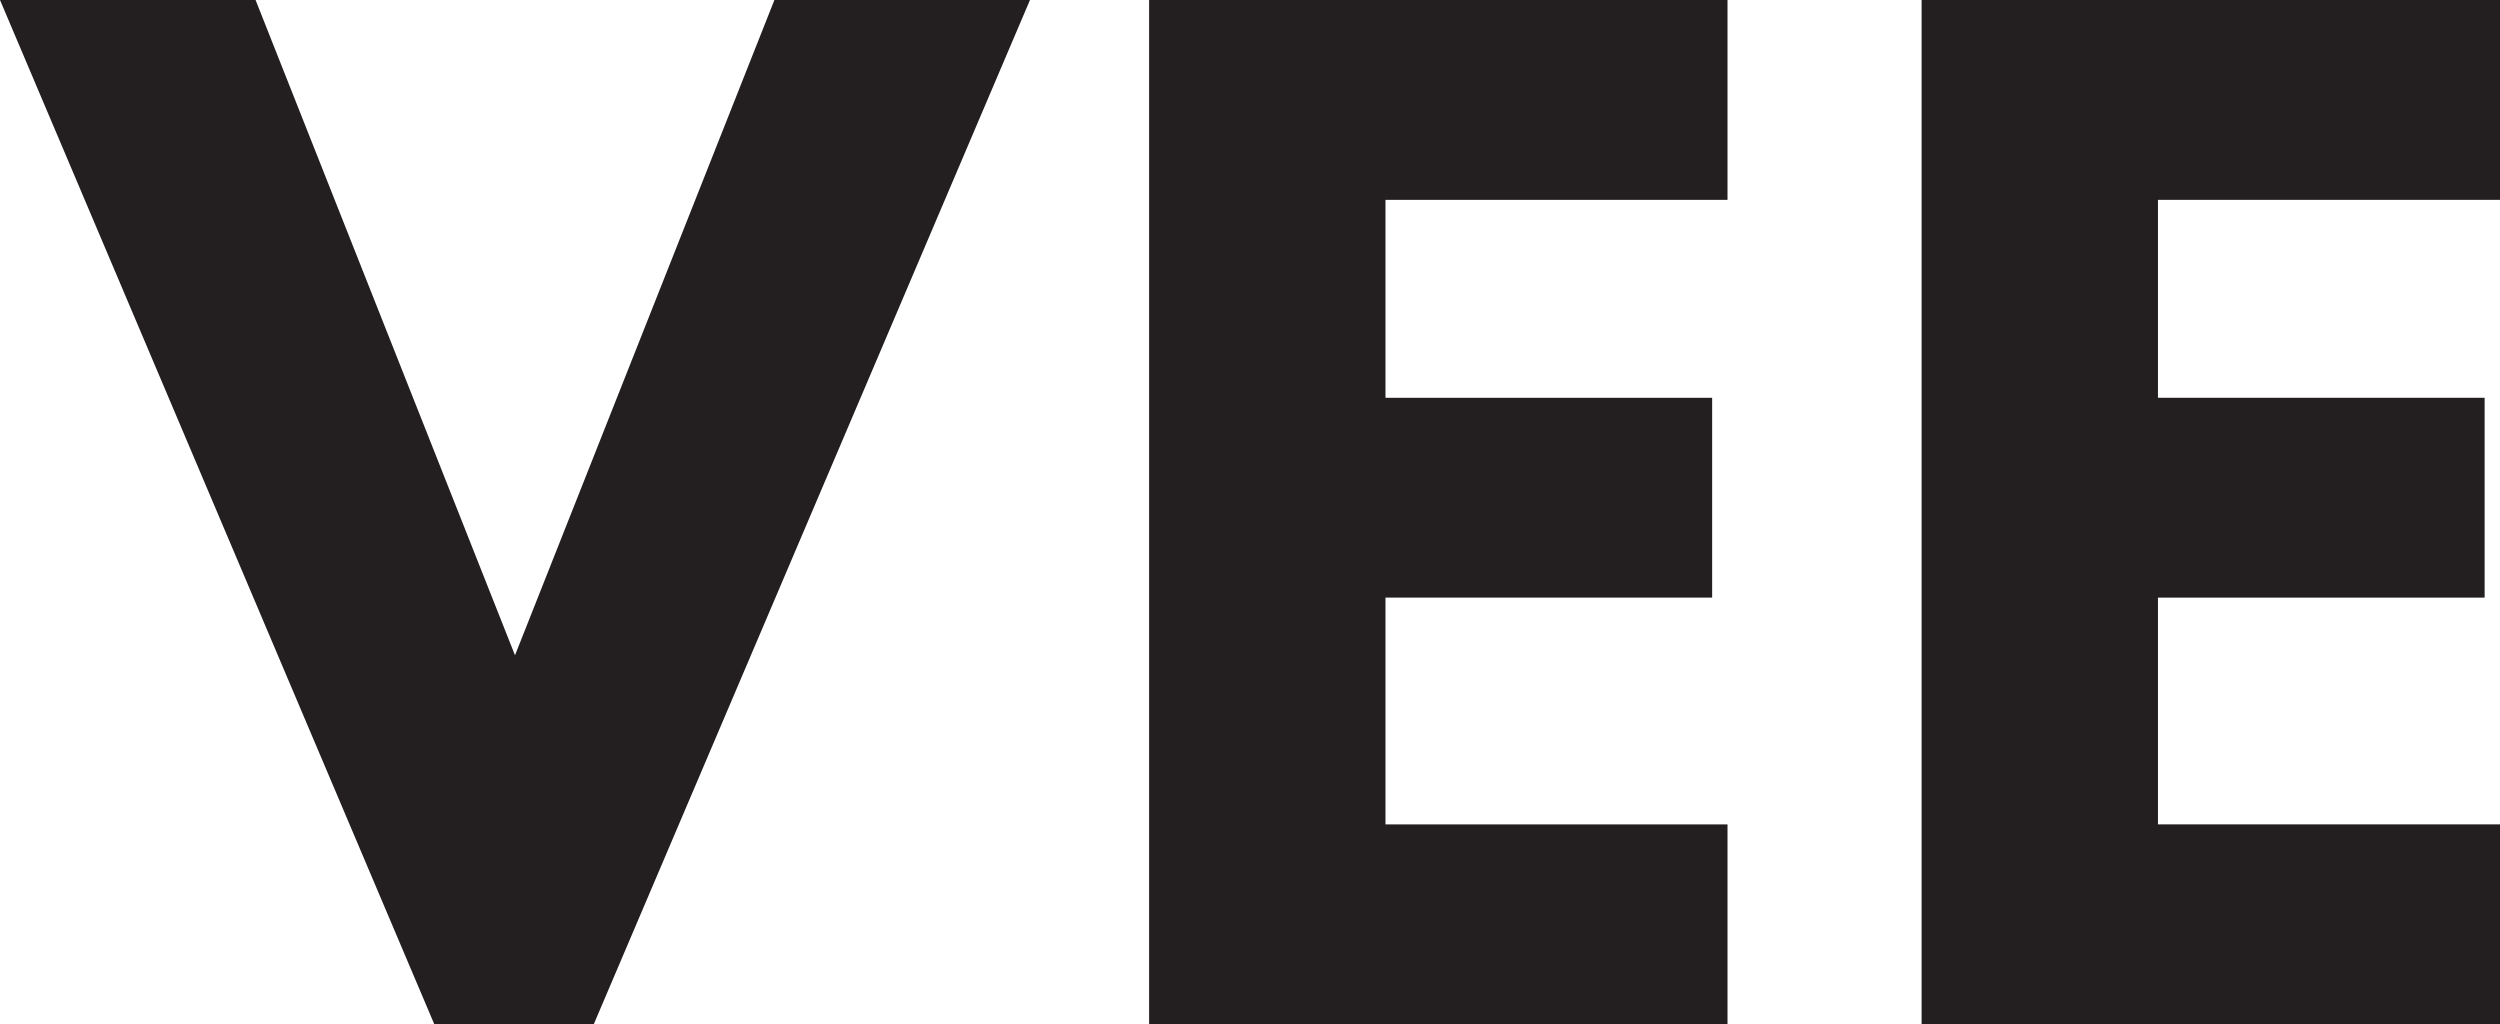 <?xml version="1.0" encoding="UTF-8"?><svg id="Layer_2" xmlns="http://www.w3.org/2000/svg" viewBox="0 0 13.01 5.33"><defs><style>.cls-1{fill:#231f20;}</style></defs><g id="Layer_1-2"><g><path class="cls-1" d="M1.33,0l1.35,3.41L4.03,0h1.33L3.09,5.33h-.83L0,0H1.33Z"/><path class="cls-1" d="M8.99,1.04h-1.78v1.03h1.7v1.04h-1.7v1.18h1.78v1.04h-3.01V0h3.01V1.04Z"/><path class="cls-1" d="M13.01,1.04h-1.78v1.03h1.7v1.04h-1.7v1.18h1.78v1.04h-3.01V0h3.01V1.04Z"/></g></g></svg>